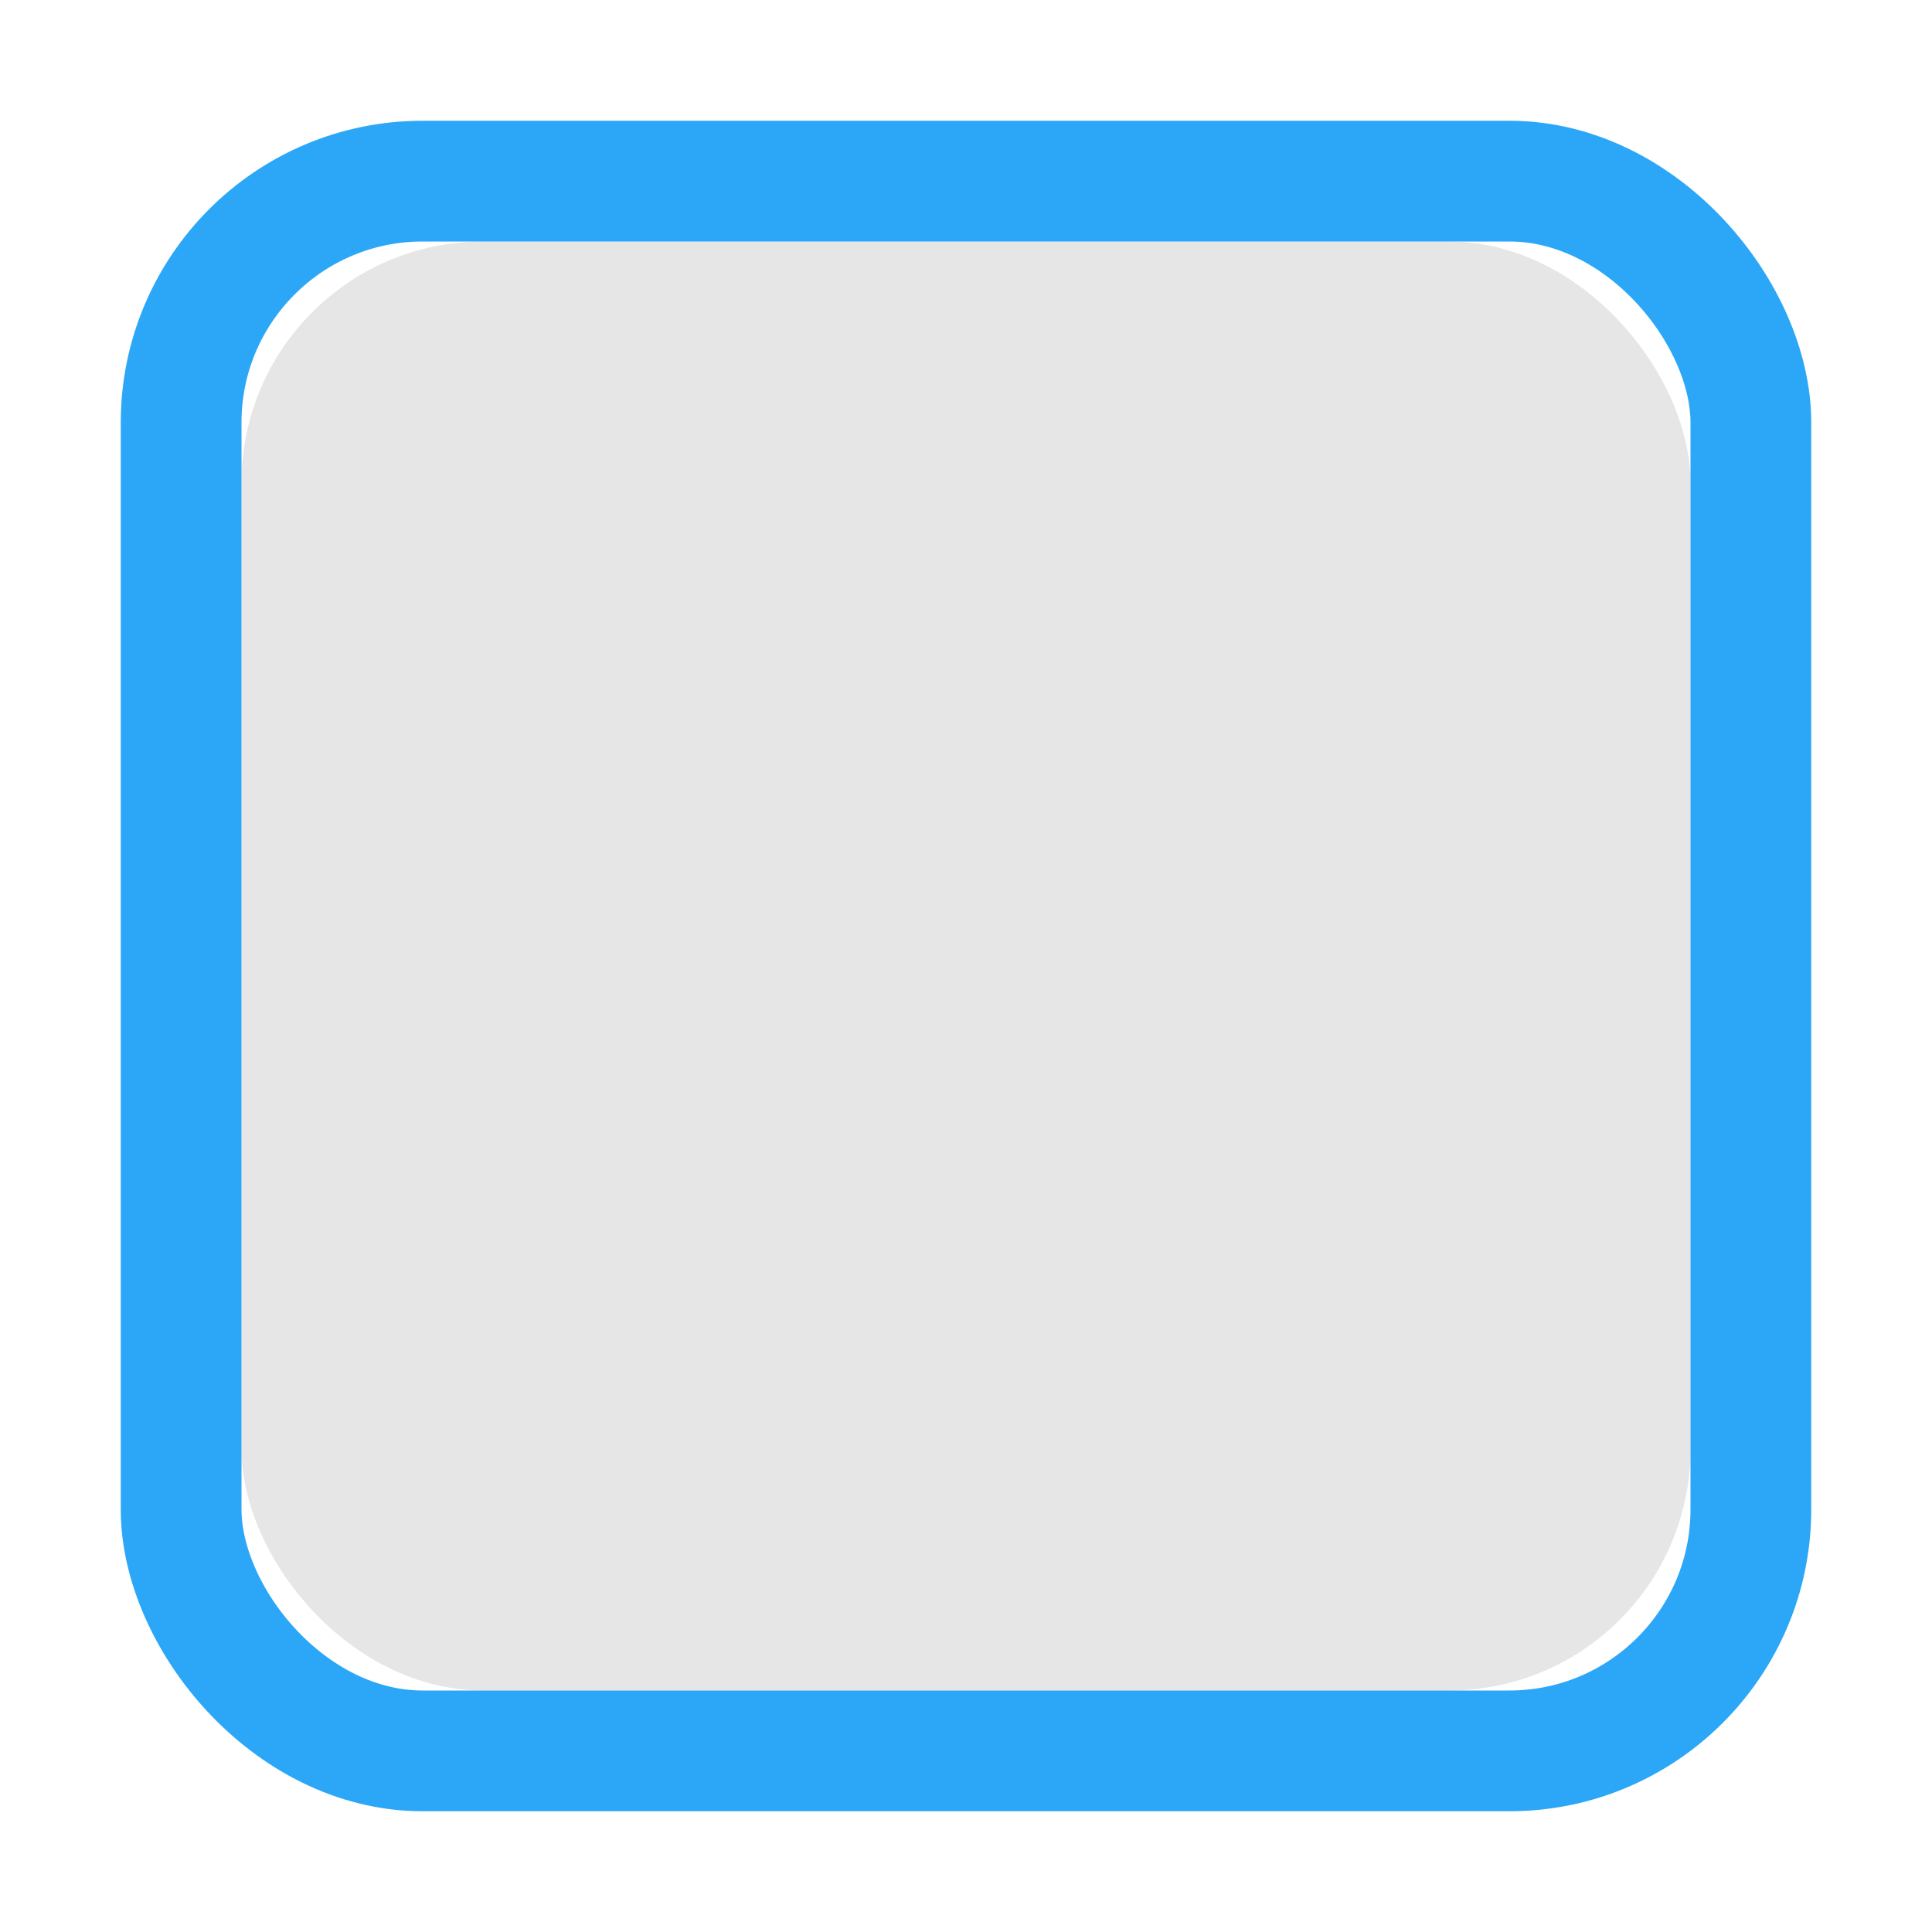 <svg xmlns="http://www.w3.org/2000/svg" xmlns:xlink="http://www.w3.org/1999/xlink" width="16" height="16" viewBox="0 0 16 16">
    <defs>
        <rect id="a" width="12" height="12" rx="2"/>
    </defs>
    <g fill="none" fill-rule="evenodd" transform="translate(2 2)">
        <use fill="#000" fill-opacity=".1" xlink:href="#a"/>
        <rect width="13" height="13" x="-.5" y="-.5" stroke="#2CA7F8" rx="2"/>
    </g>
</svg>
